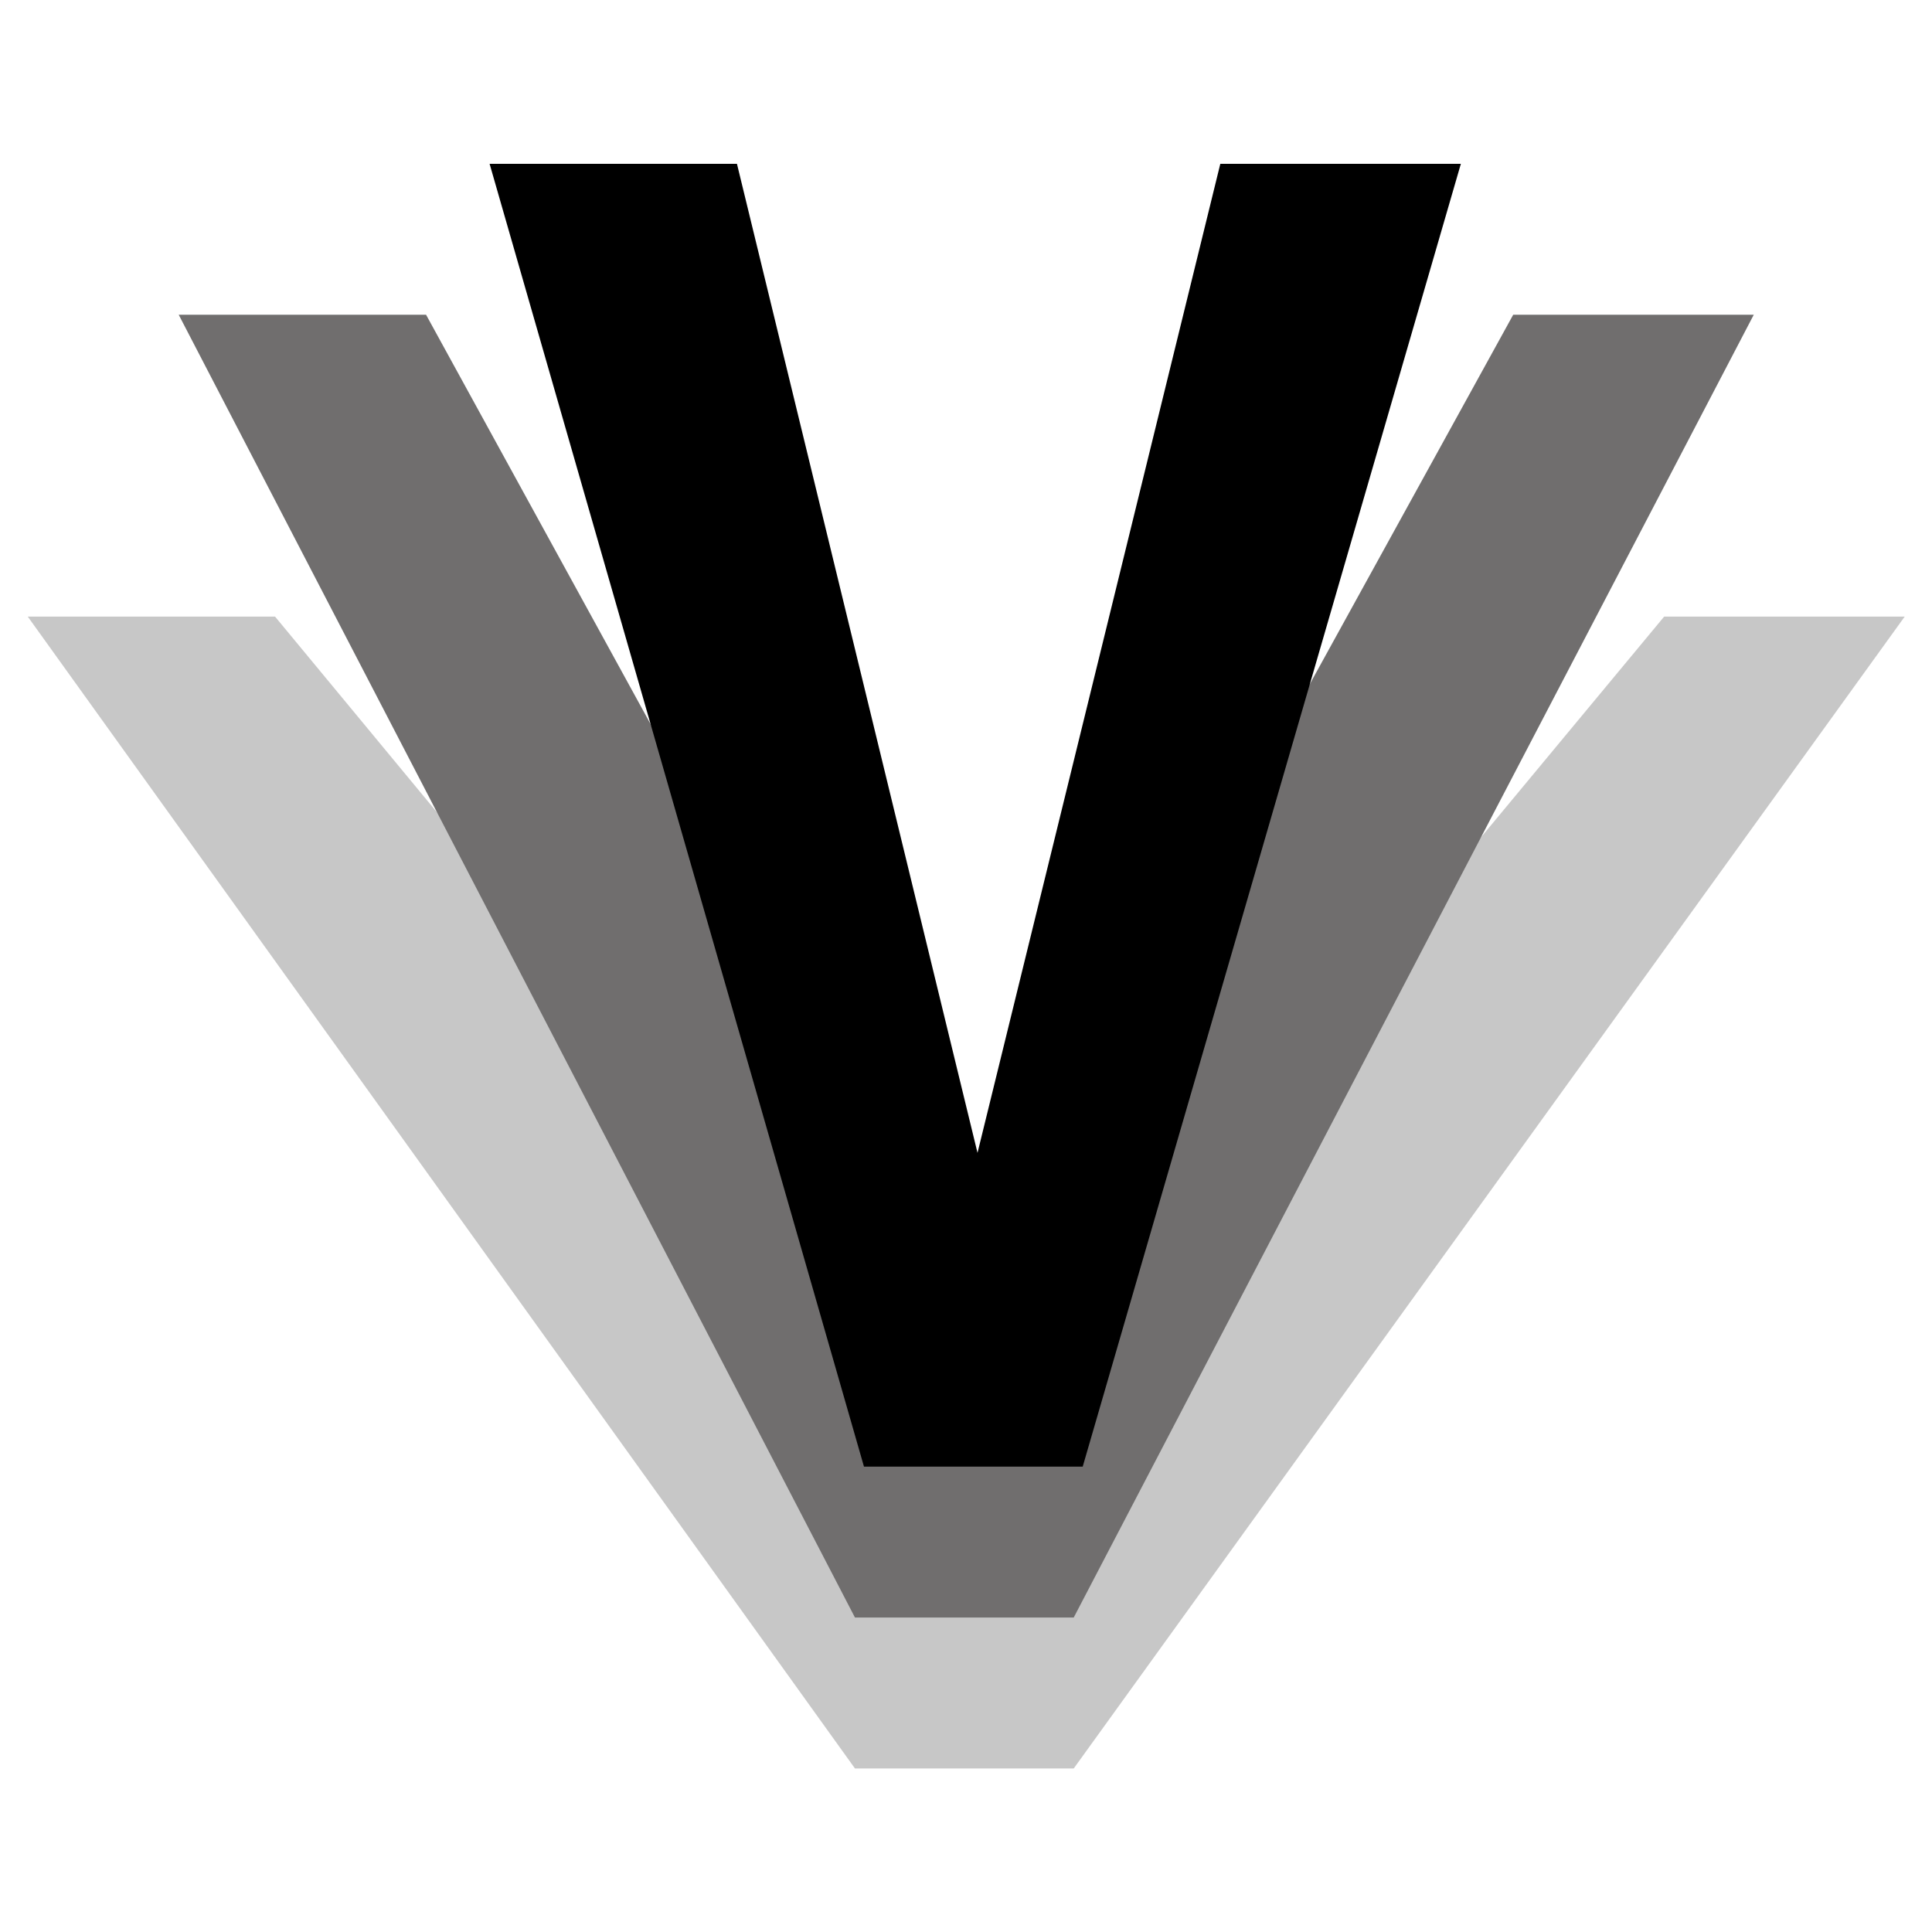 <?xml version="1.0" encoding="UTF-8" standalone="no"?>
<!DOCTYPE svg PUBLIC "-//W3C//DTD SVG 1.1//EN" "http://www.w3.org/Graphics/SVG/1.1/DTD/svg11.dtd">
<svg width="100%" height="100%" viewBox="0 0 128 128" version="1.1" xmlns="http://www.w3.org/2000/svg" xmlns:xlink="http://www.w3.org/1999/xlink" xml:space="preserve" xmlns:serif="http://www.serif.com/" style="fill-rule:evenodd;clip-rule:evenodd;stroke-linejoin:round;stroke-miterlimit:2;">
    <g transform="matrix(4.25,0,0,4.997,-122.485,-136.551)">
        <path d="M29.253,35.502L33.108,35.502L43.918,46.614L54.762,35.502L58.512,35.502L45.558,50.774L42.148,50.774L29.253,35.502Z" style="fill:rgb(199,199,199);fill-rule:nonzero;"/>
    </g>
    <g transform="matrix(4.25,0,0,4.997,-122.485,-146.551)">
        <path d="M31.606,33.501L35.462,33.501L43.918,46.614L52.409,33.501L56.159,33.501L45.558,50.774L42.148,50.774L31.606,33.501Z" style="fill:rgb(112,110,110);fill-rule:nonzero;"/>
    </g>
    <g transform="matrix(4.25,0,0,4.997,-121.889,-156.551)">
        <path d="M36.312,33.501L40.168,33.501L43.918,46.614L47.703,33.501L51.453,33.501L45.558,50.774L42.148,50.774L36.312,33.501Z" style="fill-rule:nonzero;"/>
    </g>
</svg>
